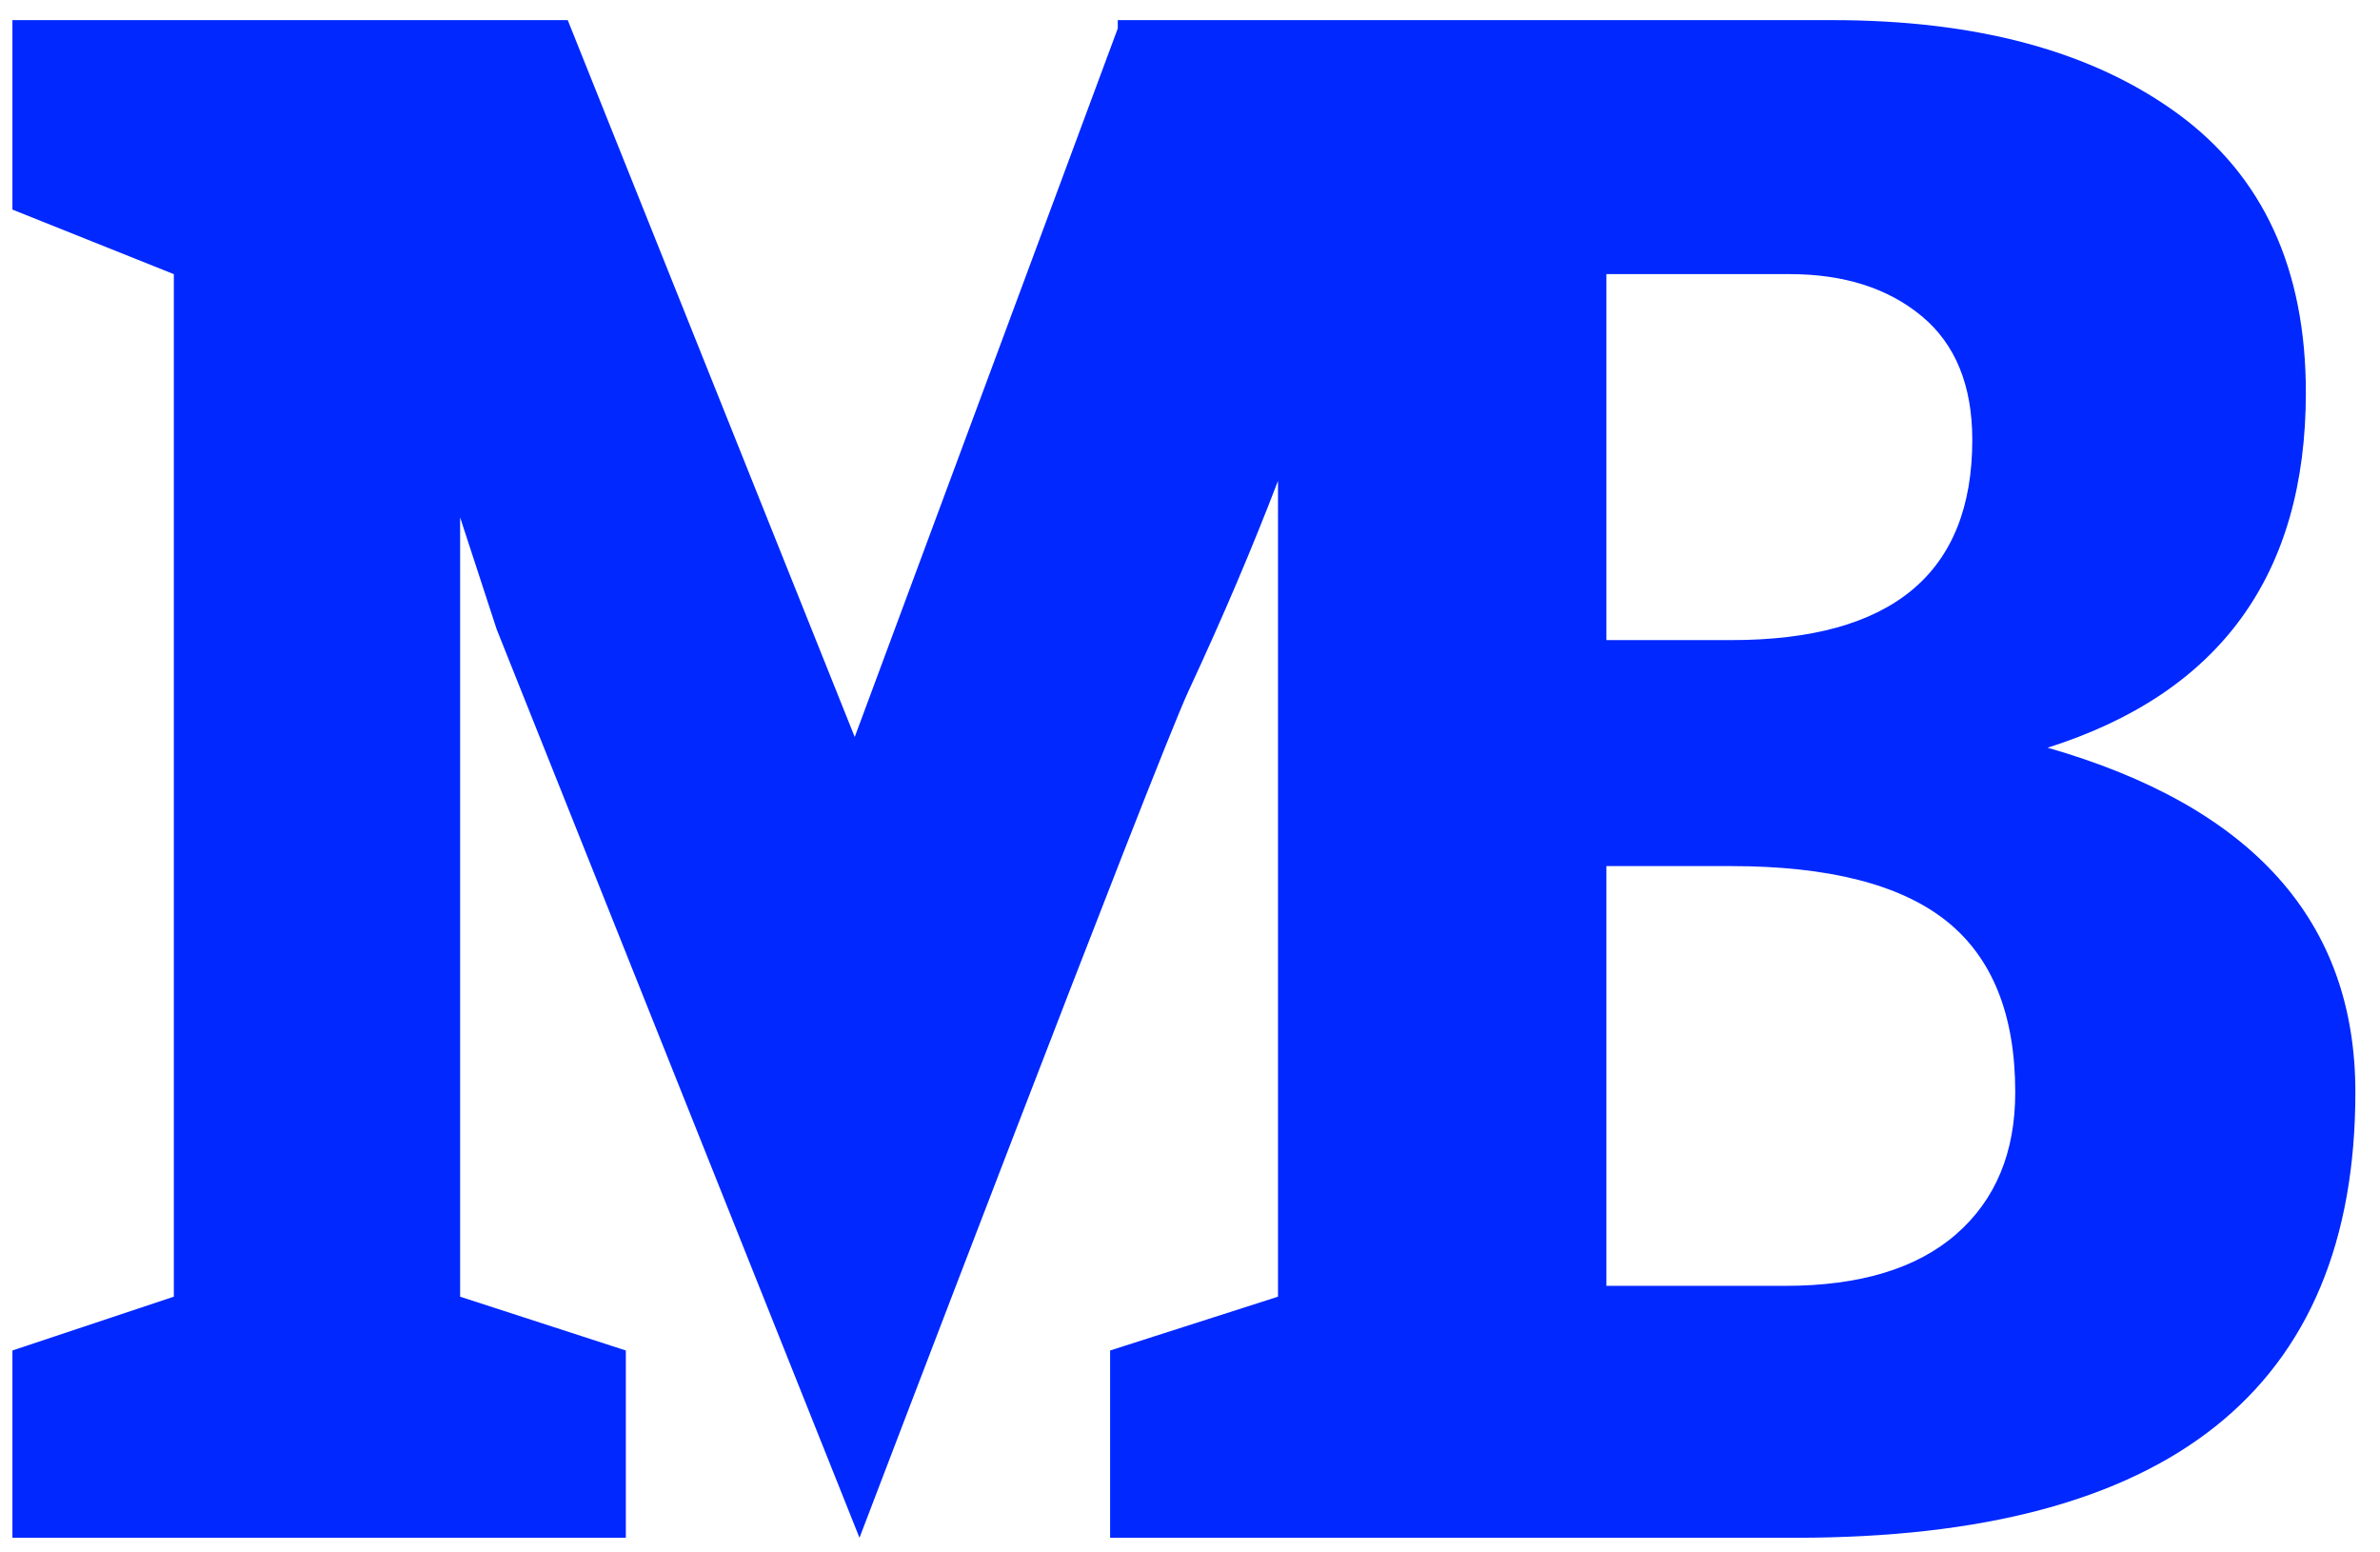 <?xml version="1.0" encoding="UTF-8" standalone="no"?>
<svg width="46px" height="30px" viewBox="0 0 46 30" version="1.1" xmlns="http://www.w3.org/2000/svg" xmlns:xlink="http://www.w3.org/1999/xlink">
    <!-- Generator: Sketch 39 (31667) - http://www.bohemiancoding.com/sketch -->
    <title>logo</title>
    <desc>Created with Sketch.</desc>
    <defs></defs>
    <g id="Page-1" stroke="none" stroke-width="1" fill="none" fill-rule="evenodd">
        <g id="logo" fill="#0028ff">
            <path d="M39.575,14.449 C42.904,13.396 44.567,11.108 44.567,7.586 C44.567,5.2 43.742,3.404 42.092,2.198 C40.442,0.992 38.216,0.389 35.416,0.389 L33.728,0.389 L31.048,0.389 L21.664,0.389 L21.604,0.389 L21.604,0.55 L16.52,14.242 L10.973,0.389 L0.24,0.389 L0.24,4.05 L3.36,5.298 L3.36,25.058 L0.24,26.098 L0.24,29.717 L12.096,29.717 L12.096,26.098 L8.893,25.058 L8.893,9.998 L9.6,12.162 L16.612,29.717 C16.612,29.717 22.323,14.748 22.974,13.347 C23.626,11.947 24.202,10.595 24.701,9.292 L24.701,25.058 L21.456,26.098 L21.456,29.717 L21.604,29.717 L33.853,29.717 L34.708,29.717 C41.919,29.717 45.524,26.846 45.524,21.106 C45.524,17.806 43.541,15.587 39.575,14.449 L39.575,14.449 Z M34.584,5.297 C35.637,5.297 36.49,5.568 37.142,6.109 C37.793,6.649 38.12,7.447 38.12,8.5 C38.12,11.08 36.566,12.37 33.46,12.37 L31.048,12.37 L31.048,5.297 L34.584,5.297 L34.584,5.297 Z M37.808,23.851 C37.044,24.516 35.942,24.849 34.5,24.849 L31.048,24.849 L31.048,16.737 L33.46,16.737 C35.346,16.737 36.732,17.092 37.62,17.798 C38.507,18.506 38.95,19.608 38.95,21.106 C38.951,22.27 38.57,23.186 37.808,23.851 L37.808,23.851 Z" id="Shape"></path>
        </g>
    </g>
</svg>